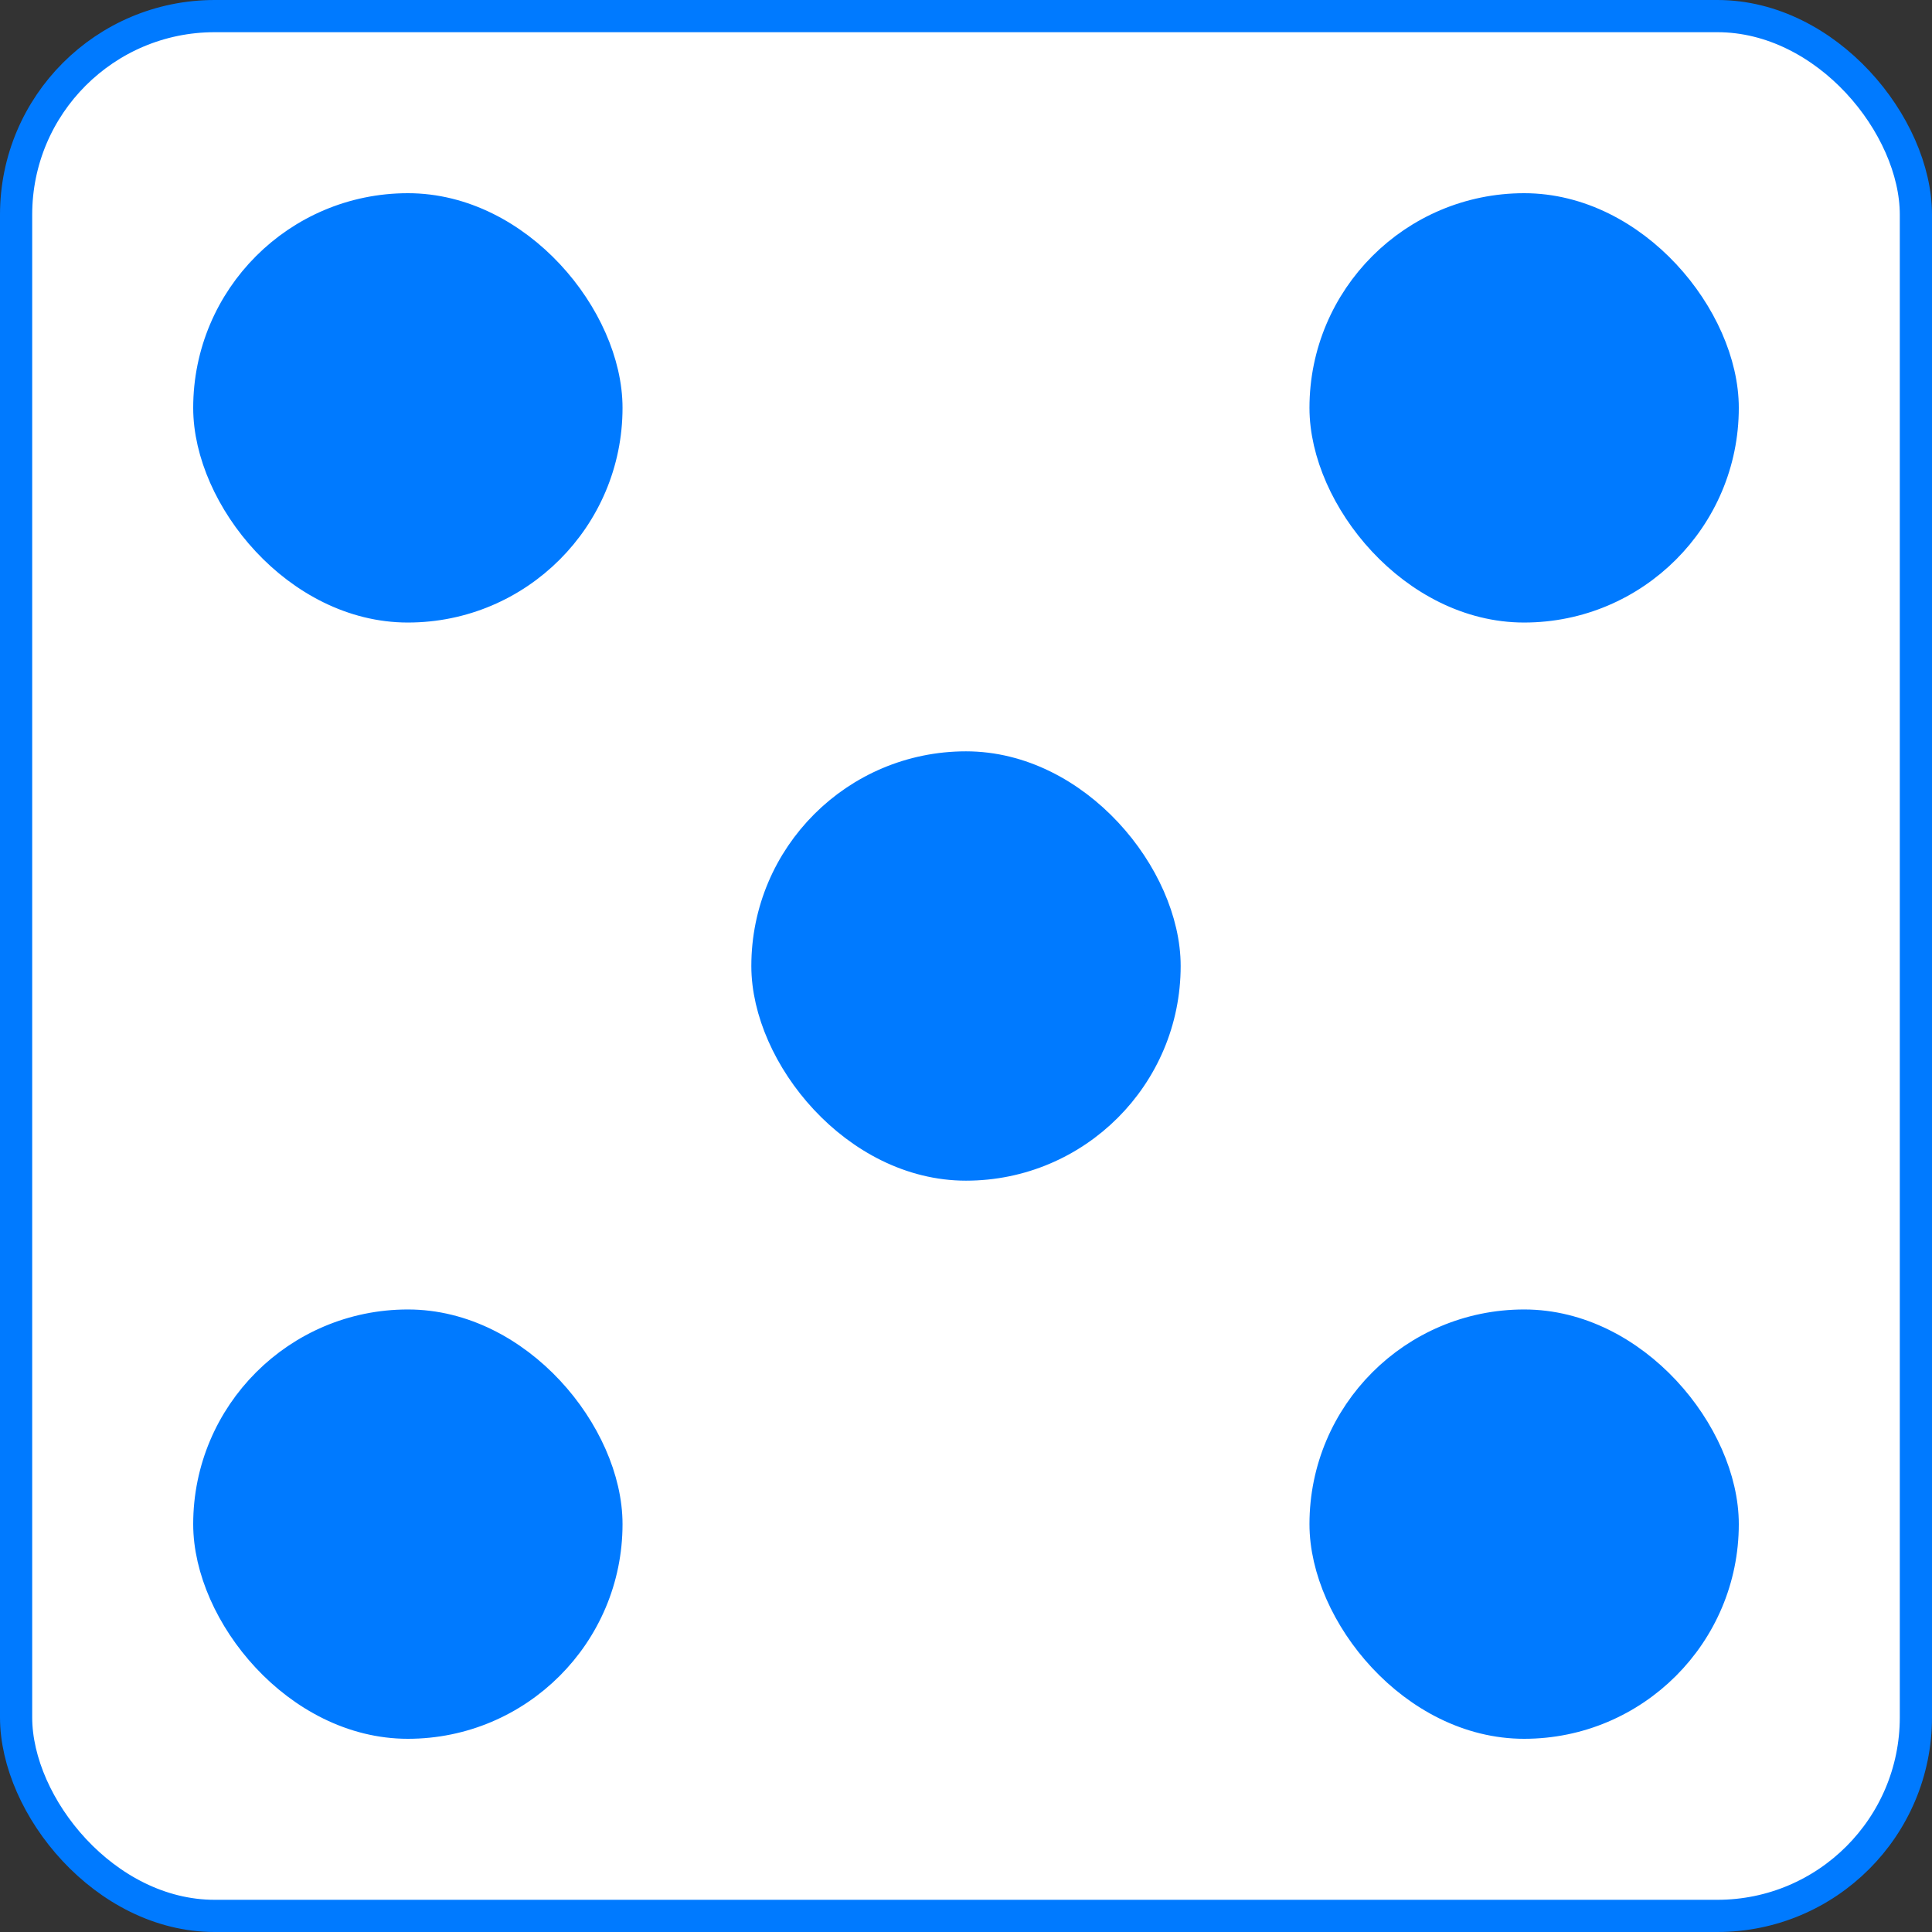 <svg width="900" height="900" viewBox="0 0 900 900" fill="none" xmlns="http://www.w3.org/2000/svg">
<rect x="0" y="0" width="900" height="900" fill="#333333" stroke="none"/>
<rect x="7.5" y="7.5" width="885" height="885" rx="92.5" fill="white" stroke="#007AFF" stroke-width="15"/>
<rect x="357.5" y="357.5" width="185" height="185" rx="92.5" fill="#007AFF" stroke="#007AFF" stroke-width="15"/>
<rect x="97.5" y="97.5" width="185" height="185" rx="92.5" fill="#007AFF" stroke="#007AFF" stroke-width="15"/>
<rect x="617.5" y="617.5" width="185" height="185" rx="92.5" fill="#007AFF" stroke="#007AFF" stroke-width="15"/>
<rect x="617.5" y="97.5" width="185" height="185" rx="92.5" fill="#007AFF" stroke="#007AFF" stroke-width="15"/>
<rect x="97.5" y="617.5" width="185" height="185" rx="92.5" fill="#007AFF" stroke="#007AFF" stroke-width="15"/>
</svg>
